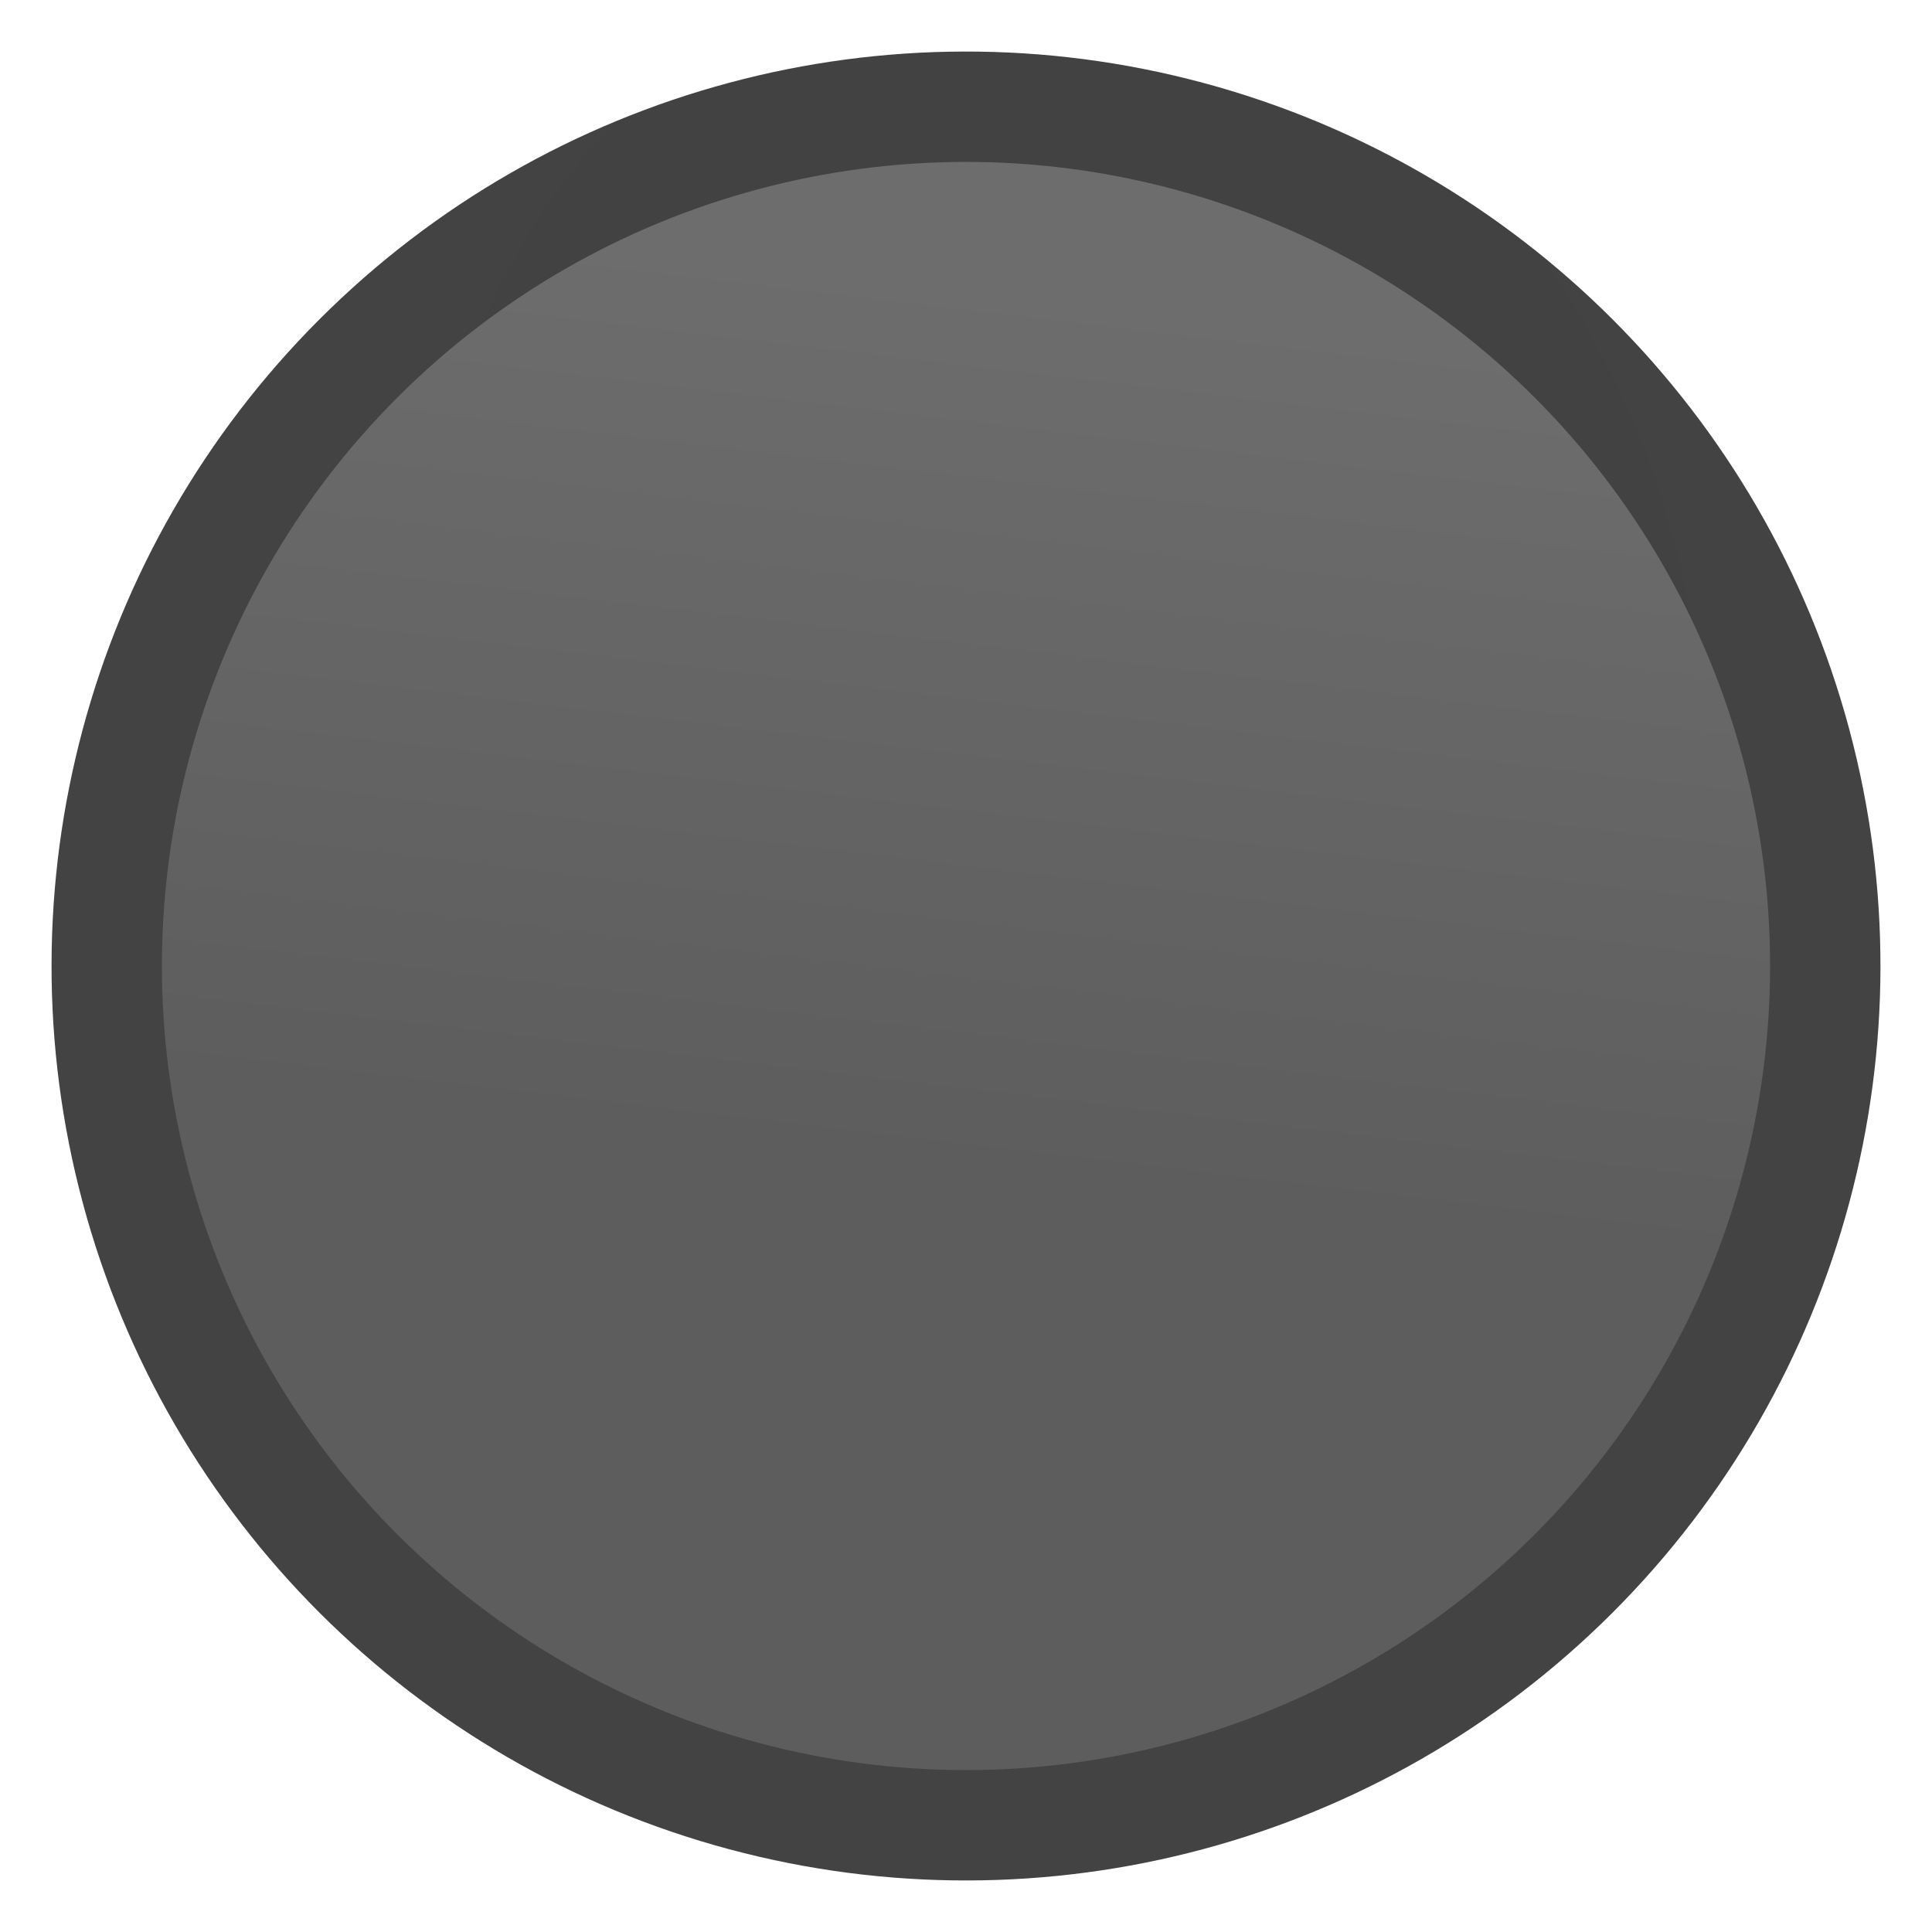 <?xml version="1.0" encoding="UTF-8" standalone="no"?>
<!-- Created with Inkscape (http://www.inkscape.org/) -->

<svg
   width="64mm"
   height="64mm"
   viewBox="0 0 64 64"
   version="1.1"
   id="svg5"
   inkscape:version="1.2.2 (b0a8486541, 2022-12-01)"
   sodipodi:docname="knob-bg.svg"
   xmlns:inkscape="http://www.inkscape.org/namespaces/inkscape"
   xmlns:sodipodi="http://sodipodi.sourceforge.net/DTD/sodipodi-0.dtd"
   xmlns:xlink="http://www.w3.org/1999/xlink"
   xmlns="http://www.w3.org/2000/svg"
   xmlns:svg="http://www.w3.org/2000/svg">
  <sodipodi:namedview
     id="namedview7"
     pagecolor="#ffffff"
     bordercolor="#666666"
     borderopacity="1.0"
     inkscape:showpageshadow="2"
     inkscape:pageopacity="0.0"
     inkscape:pagecheckerboard="0"
     inkscape:deskcolor="#d1d1d1"
     inkscape:document-units="mm"
     showgrid="false"
     inkscape:zoom="0.75989759"
     inkscape:cx="86.853809"
     inkscape:cy="457.95645"
     inkscape:window-width="1920"
     inkscape:window-height="1007"
     inkscape:window-x="0"
     inkscape:window-y="0"
     inkscape:window-maximized="1"
     inkscape:current-layer="layer1" />
  <defs
     id="defs2">
    <linearGradient
       inkscape:collect="always"
       id="linearGradient1375">
      <stop
         style="stop-color:#6d6d6d;stop-opacity:1;"
         offset="0"
         id="stop1371" />
      <stop
         style="stop-color:#5d5d5d;stop-opacity:1"
         offset="1"
         id="stop1373" />
    </linearGradient>
    <linearGradient
       inkscape:collect="always"
       id="linearGradient354">
      <stop
         style="stop-color:#3f3f3f;stop-opacity:1;"
         offset="0"
         id="stop350" />
      <stop
         style="stop-color:#434343;stop-opacity:1;"
         offset="1"
         id="stop352" />
    </linearGradient>
    <radialGradient
       inkscape:collect="always"
       xlink:href="#linearGradient354"
       id="radialGradient356"
       cx="45.421"
       cy="-4.553"
       fx="45.421"
       fy="-4.553"
       r="30.292"
       gradientUnits="userSpaceOnUse"
       gradientTransform="matrix(-0.403,0.682,-0.818,-0.484,55.997,-41.517)" />
    <linearGradient
       inkscape:collect="always"
       xlink:href="#linearGradient1375"
       id="linearGradient1377"
       x1="21.239"
       y1="11.838"
       x2="39.345"
       y2="34.818"
       gradientUnits="userSpaceOnUse"
       gradientTransform="translate(13.255,-32)" />
  </defs>
  <g
     inkscape:label="Layer 1"
     inkscape:groupmode="layer"
     id="layer1">
    <circle
       style="fill:url(#radialGradient356);fill-opacity:1;stroke-width:0.265;stop-color:#000000"
       id="path288"
       cx="45.255"
       cy="-8.4537021e-07"
       r="30.292"
       transform="rotate(45)" />
    <circle
       style="fill:url(#linearGradient1377);fill-opacity:1;stroke-width:0.265;stop-color:#000000"
       id="path1103"
       cx="45.255"
       cy="-8.4537021e-07"
       r="26.636"
       transform="rotate(45)" />
  </g>
</svg>
